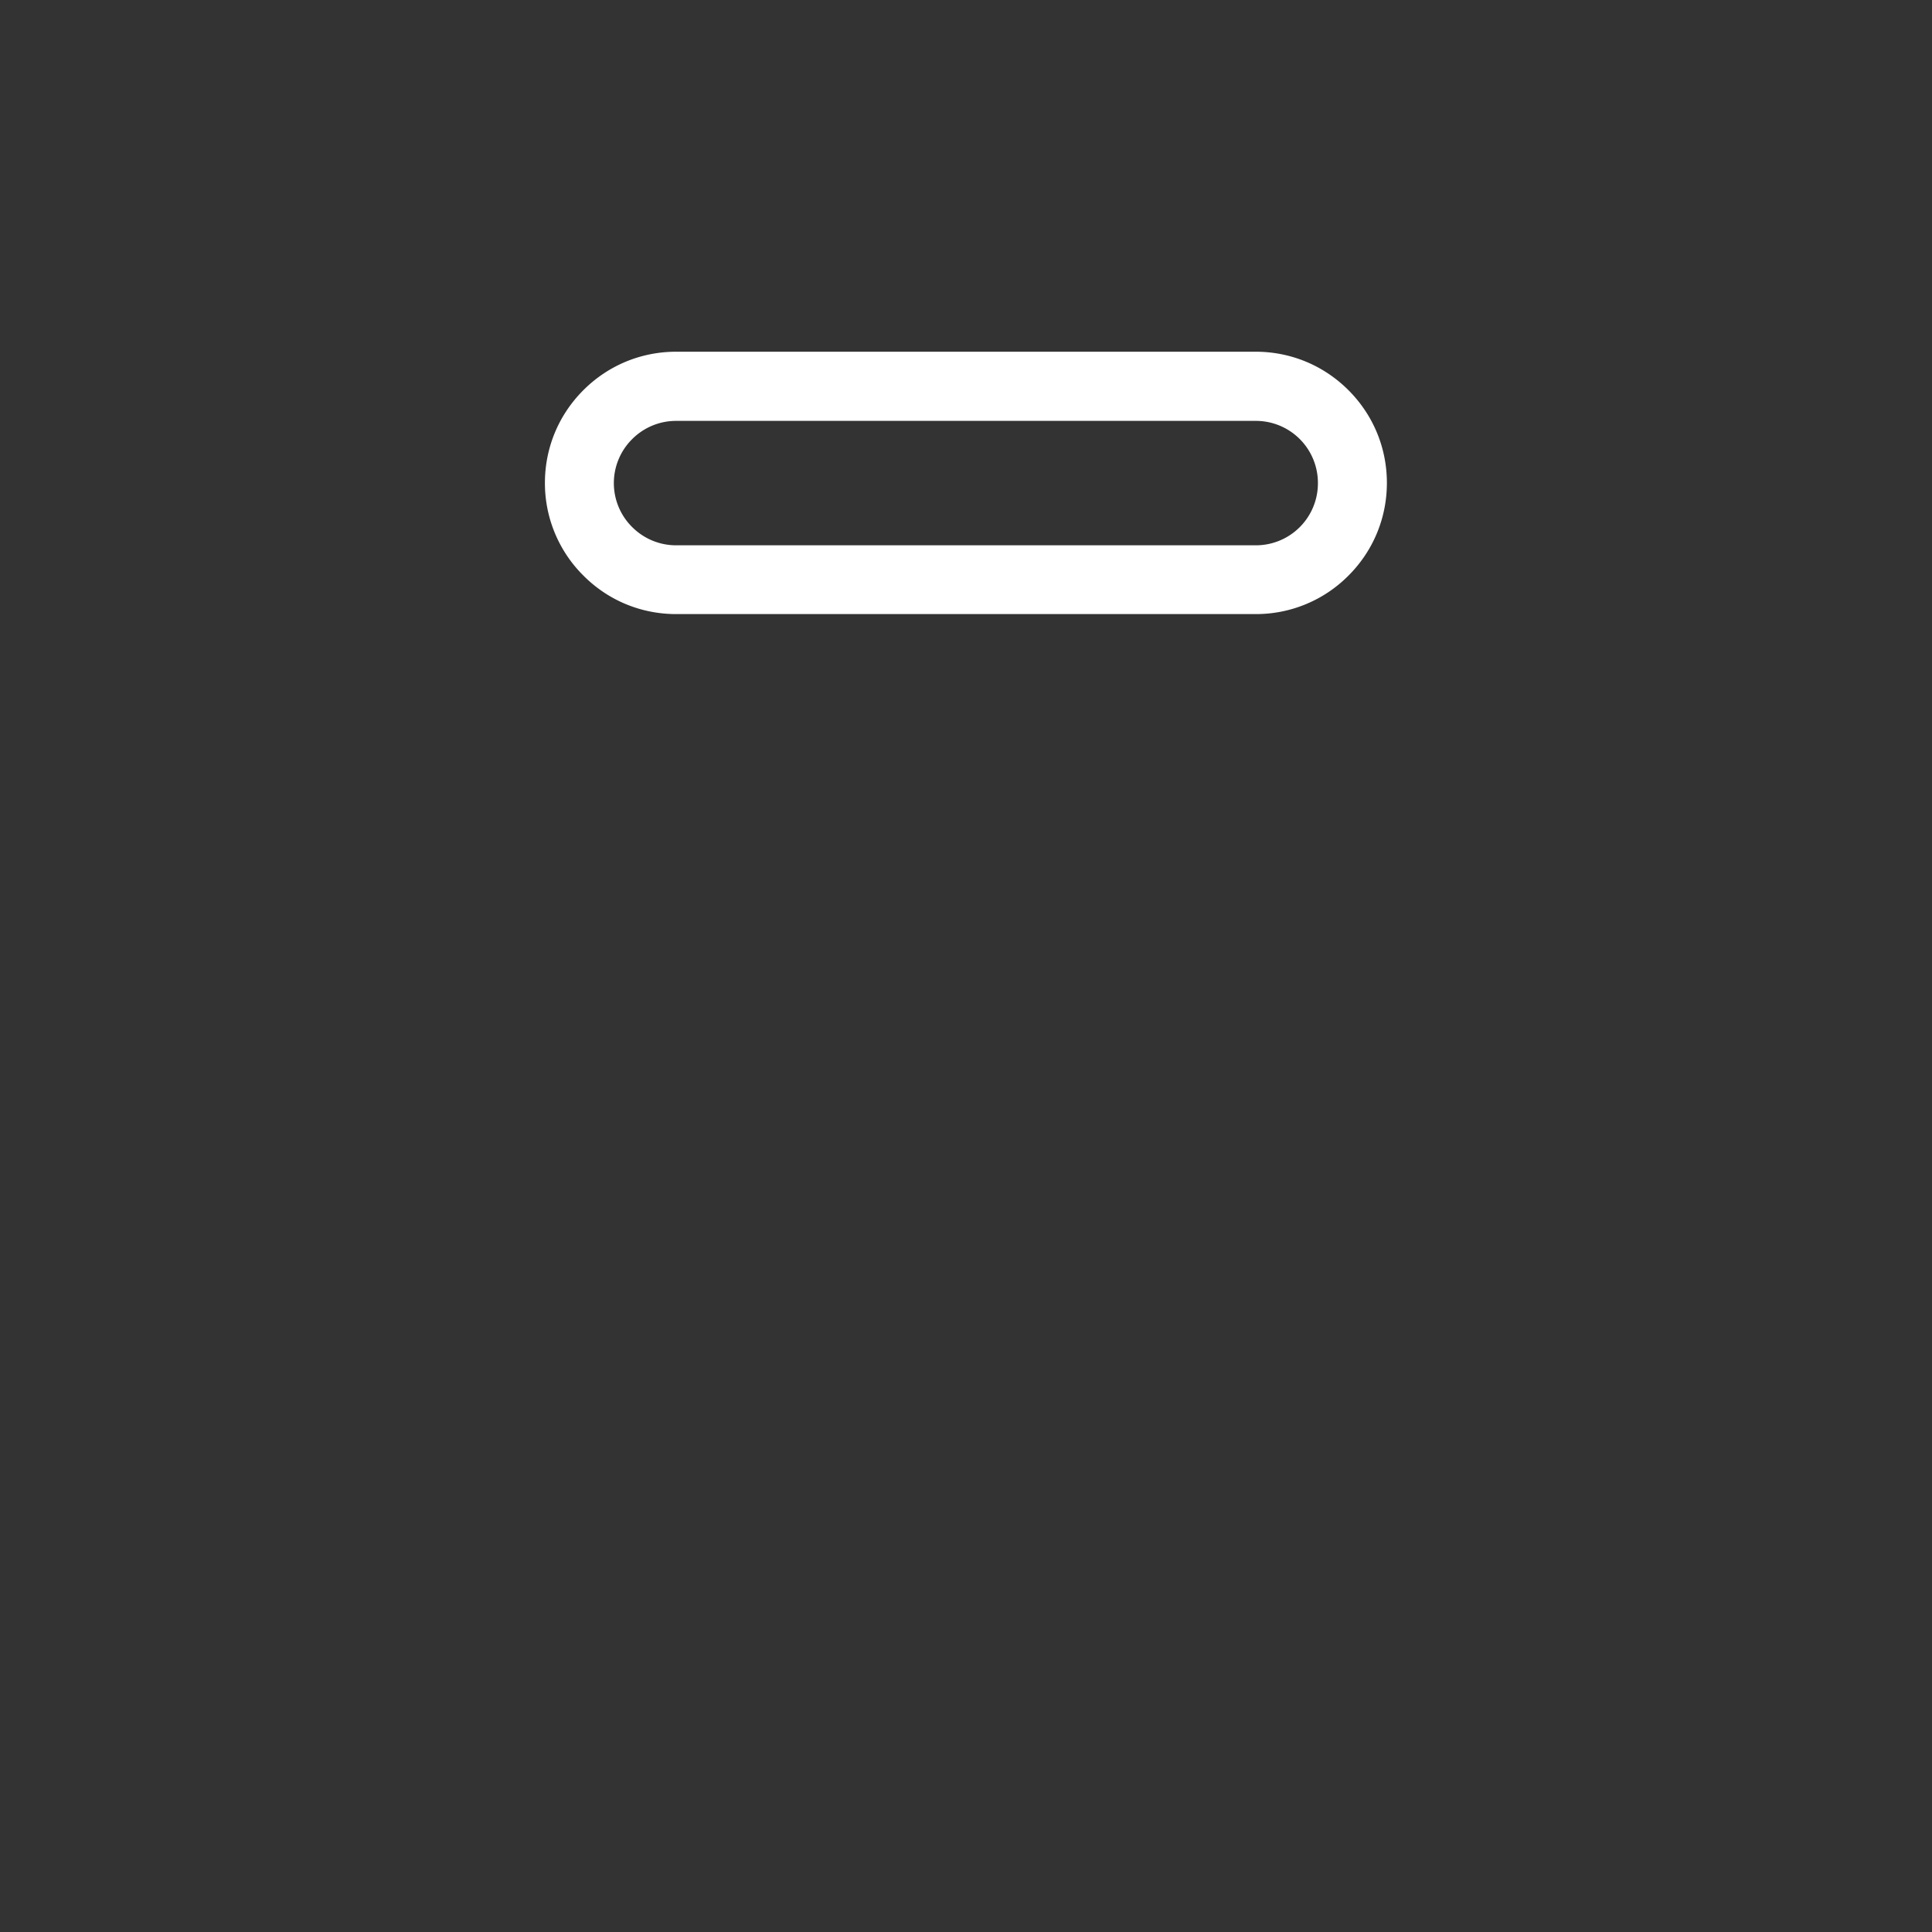 <svg xmlns="http://www.w3.org/2000/svg" fill="none" viewBox="0 0 20 20" aria-hidden="true" className="icon-solid">
  <rect x="0" y="0" width="20" height="20" fill="#333333" stroke="none"/>
  <g clip-path="url(#clip0_1643_16889)">
    <path d="M15.415 2.585A2 2 0 0014 2H6c-.53 0-1.038.21-1.415.585A2.006 2.006 0 004 4v12a2 2 0 002 2h8a2 2 0 002-2V4c0-.53-.21-1.038-.585-1.415zM7.716 15.707A1.001 1.001 0 017.01 16H7a.998.998 0 110-1.998h.01a.997.997 0 01.706 1.705zm0-2.999a1.001 1.001 0 01-.706.293H7a.998.998 0 110-1.998h.01a.997.997 0 01.706 1.705zm0-2.999a1 1 0 01-.706.293H7a.998.998 0 01-.707-1.706 1 1 0 01.706-.292h.01a.998.998 0 01.707 1.705zm3 6a1 1 0 01-.707.293h-.01a.998.998 0 110-1.998h.01a.997.997 0 01.999.999 1 1 0 01-.293.706zm0-2.999a1 1 0 01-.707.293h-.01a.998.998 0 110-1.998h.01a.997.997 0 01.999.999 1 1 0 01-.293.706zm0-2.999a1 1 0 01-.707.293h-.01a.998.998 0 01-.707-1.706 1 1 0 01.706-.293h.01a.998.998 0 01.707 1.706zm3.282 5.293a.998.998 0 01-1.705.707 1.001 1.001 0 01-.293-.707v-2.999a.998.998 0 111.998 0v3zm-.284-5.293a1 1 0 01-.706.293h-.01a.998.998 0 01-.707-1.706 1 1 0 01.706-.293h.011a.998.998 0 01.707 1.706z" class="highlight" clip-rule="evenodd"/>
    <path d="M7 4a.998.998 0 00-.707 1.706 1 1 0 00.706.292h6a.998.998 0 00.707-1.705A1 1 0 0012.999 4H7z" clip-rule="evenodd"/>
    <path fill="#fff" d="M13 6.357H7c-.363 0-.704-.141-.96-.398a1.348 1.348 0 01-.399-.96c0-.362.141-.703.398-.96s.598-.398.96-.398h6c.362 0 .703.141.96.398s.398.598.398.96-.141.703-.398.96a1.348 1.348 0 01-.96.398zm-6-2a.641.641 0 00-.456.189.641.641 0 000 .91c.121.121.284.189.455.189h6A.642.642 0 0013.643 5 .642.642 0 0013 4.357H7z"/>
  </g>
  <defs>
    <clipPath id="clip0_1643_16889">
      <path fill="#fff" d="M0 0h12v16H0z" transform="translate(4 2)"/>
    </clipPath>
  </defs>
</svg>
